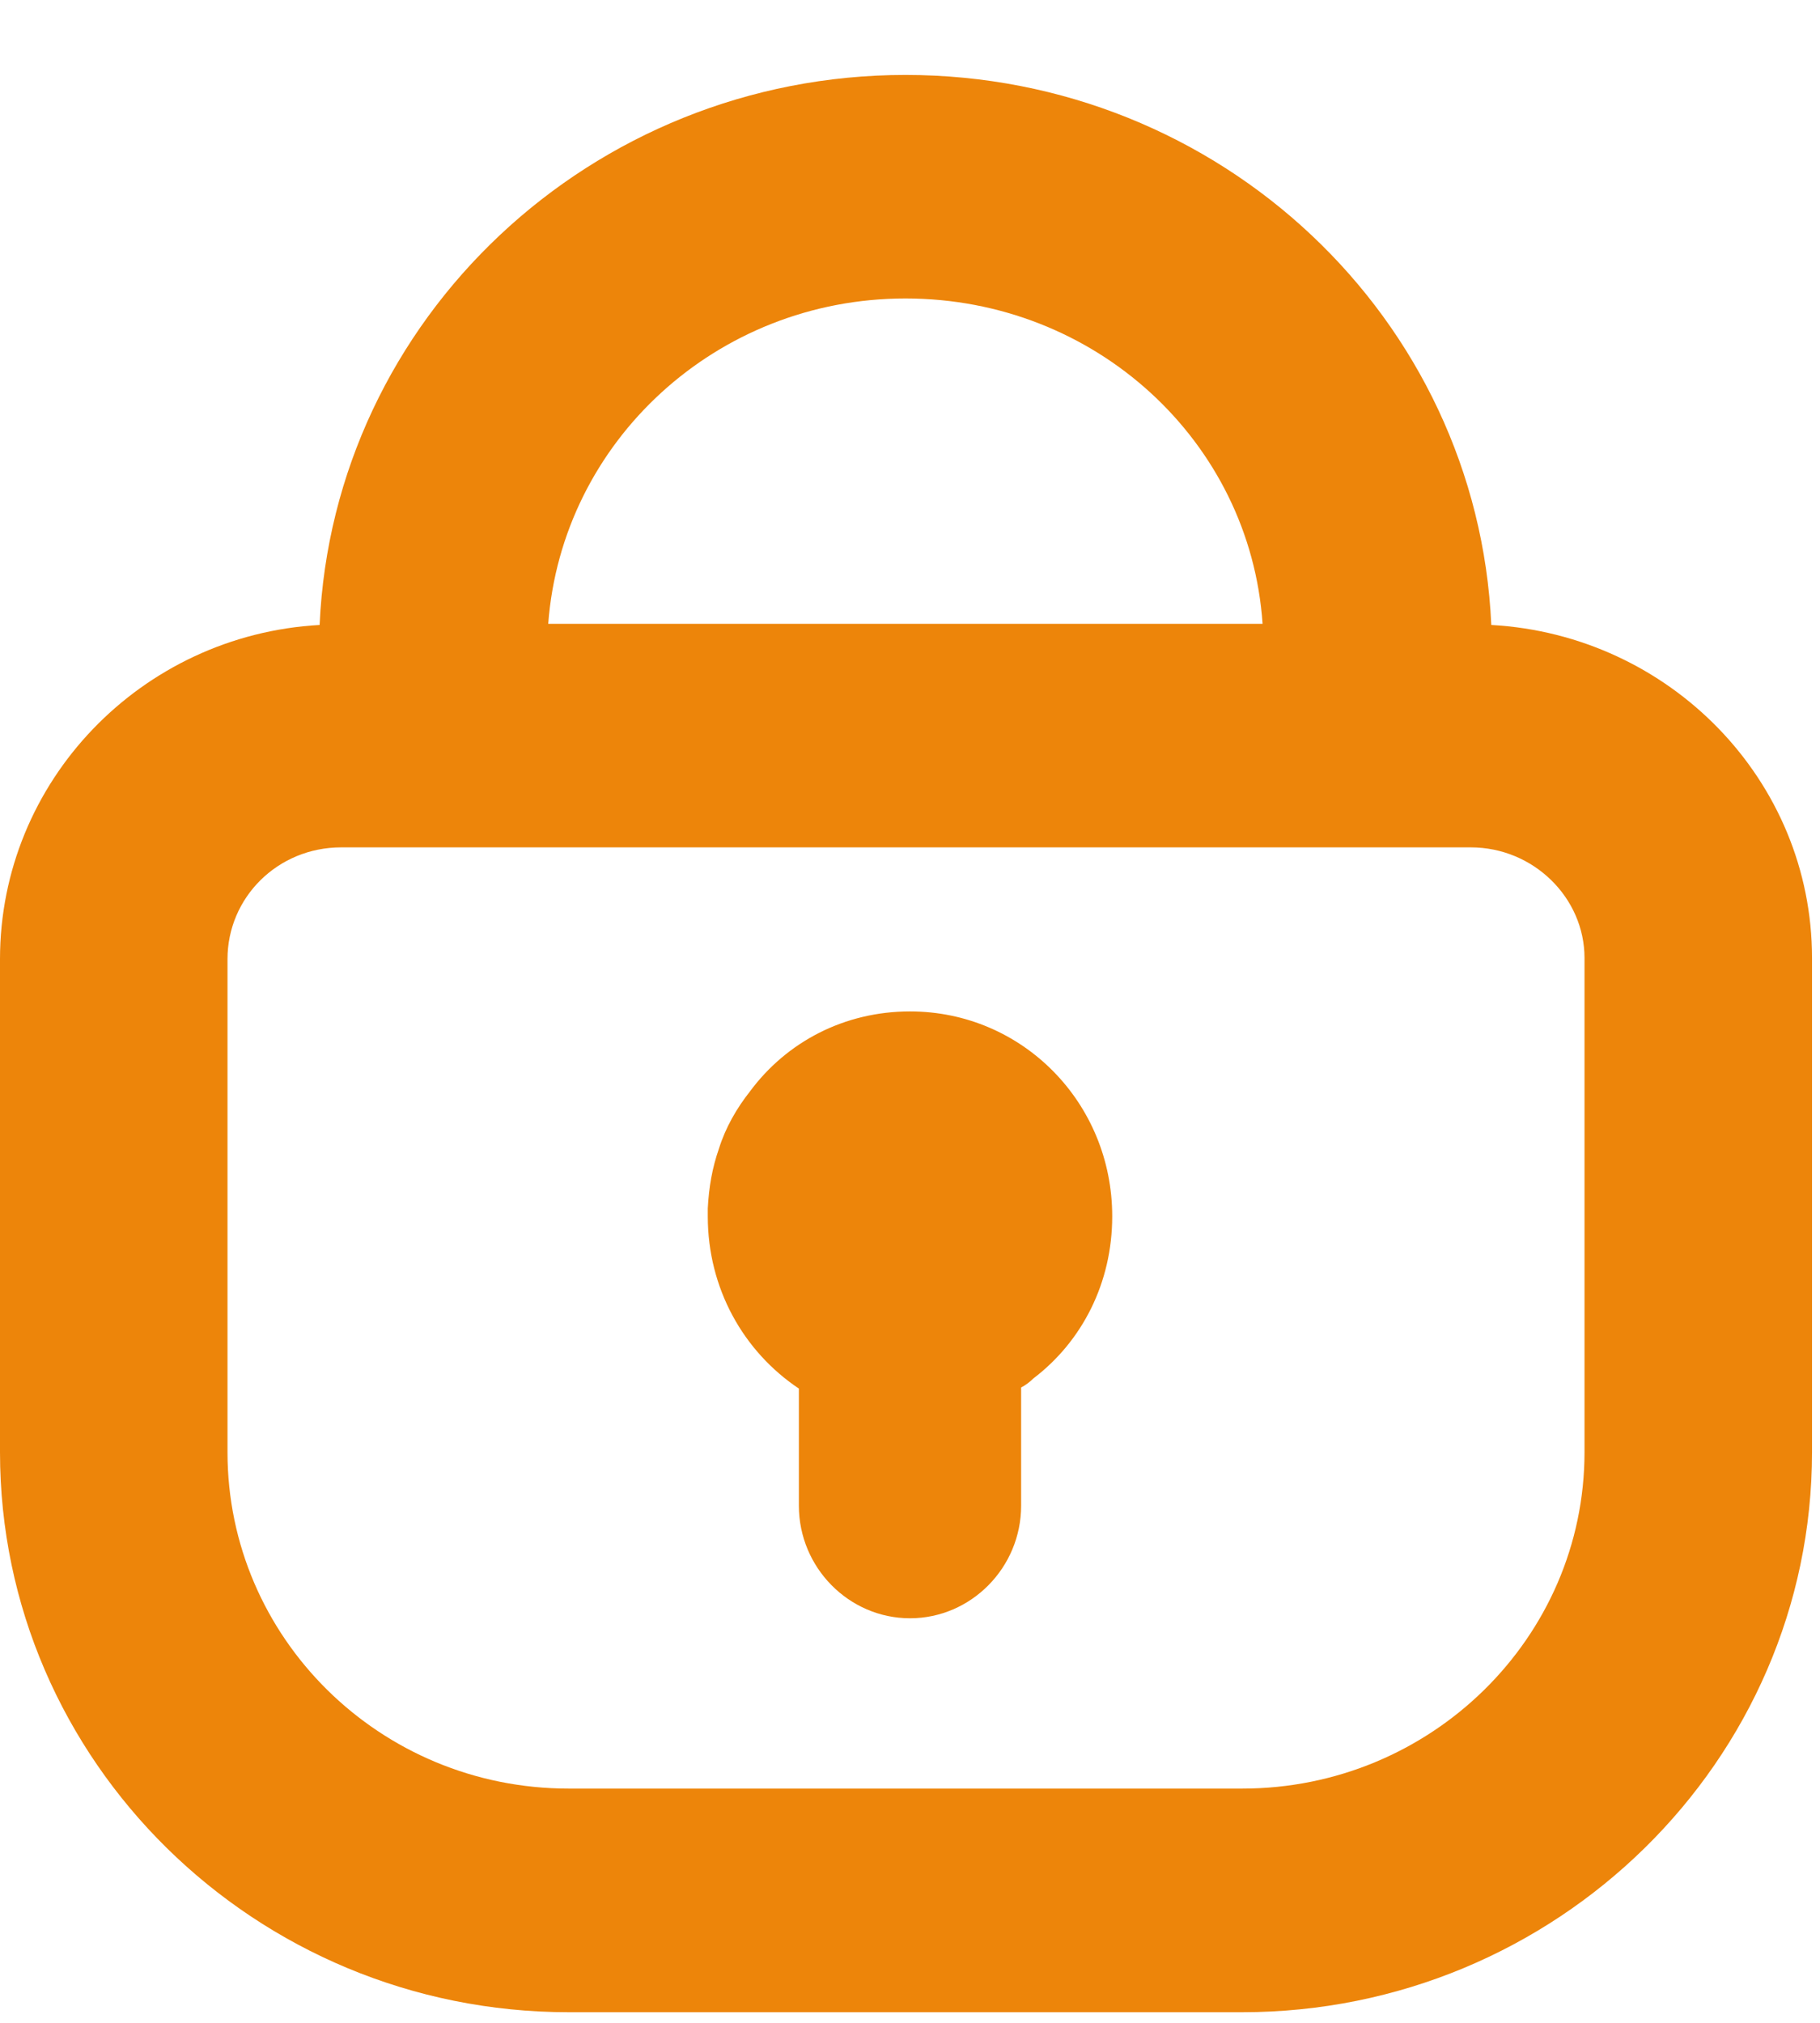 <?xml version="1.0" encoding="UTF-8"?>
<svg width="18px" height="20px" viewBox="0 0 18 20" version="1.1" xmlns="http://www.w3.org/2000/svg" xmlns:xlink="http://www.w3.org/1999/xlink">
    <!-- Generator: Sketch 49 (51002) - http://www.bohemiancoding.com/sketch -->
    <title>Security</title>
    <desc>Created with Sketch.</desc>
    <defs></defs>
    <g id="Page-1" stroke="none" stroke-width="1" fill="none" fill-rule="evenodd">
        <g id="Date-Filter-—-Range-Same-Month-Copy" transform="translate(-651, -983)" fill="#ED850A">
            <g id="Page-1" transform="translate(651, 983)">
                <g id="Security">
                    <path d="M15.671,14.358 C15.671,16.192 14.152,17.684 12.285,17.684 L5.625,17.684 C3.757,17.684 2.25,16.192 2.25,14.358 L2.25,9.483 C2.25,8.875 2.745,8.378 3.375,8.378 L14.546,8.378 C15.165,8.378 15.671,8.875 15.671,9.472 L15.671,14.358 Z M8.955,2.951 C10.834,2.951 12.364,4.366 12.487,6.168 L5.422,6.168 C5.557,4.366 7.087,2.951 8.955,2.951 Z M14.749,6.179 C14.614,3.15 12.071,0.741 8.955,0.741 C5.85,0.741 3.296,3.15 3.161,6.179 C1.395,6.278 -0,7.726 -0,9.483 L-0,14.358 C-0,17.408 2.52,19.895 5.625,19.895 L12.285,19.895 C15.39,19.895 17.921,17.408 17.921,14.358 L17.921,9.472 C17.921,7.715 16.515,6.278 14.749,6.179 Z" id="Fill-1"></path>
                    <path d="M11,12.026 C11,12.683 10.703,13.262 10.22,13.629 C10.187,13.662 10.143,13.696 10.099,13.718 L10.099,14.887 C10.099,15.499 9.604,16 9,16 C8.396,16 7.901,15.499 7.901,14.887 L7.901,13.729 C7.352,13.362 7,12.738 7,12.026 L7,11.948 C7.011,11.737 7.044,11.547 7.11,11.358 C7.176,11.147 7.286,10.957 7.418,10.79 C7.78,10.301 8.352,10 9,10 C10.11,10 11,10.902 11,12.026" id="Fill-4"></path>
                </g>
            </g>
        </g>
    </g>
</svg>